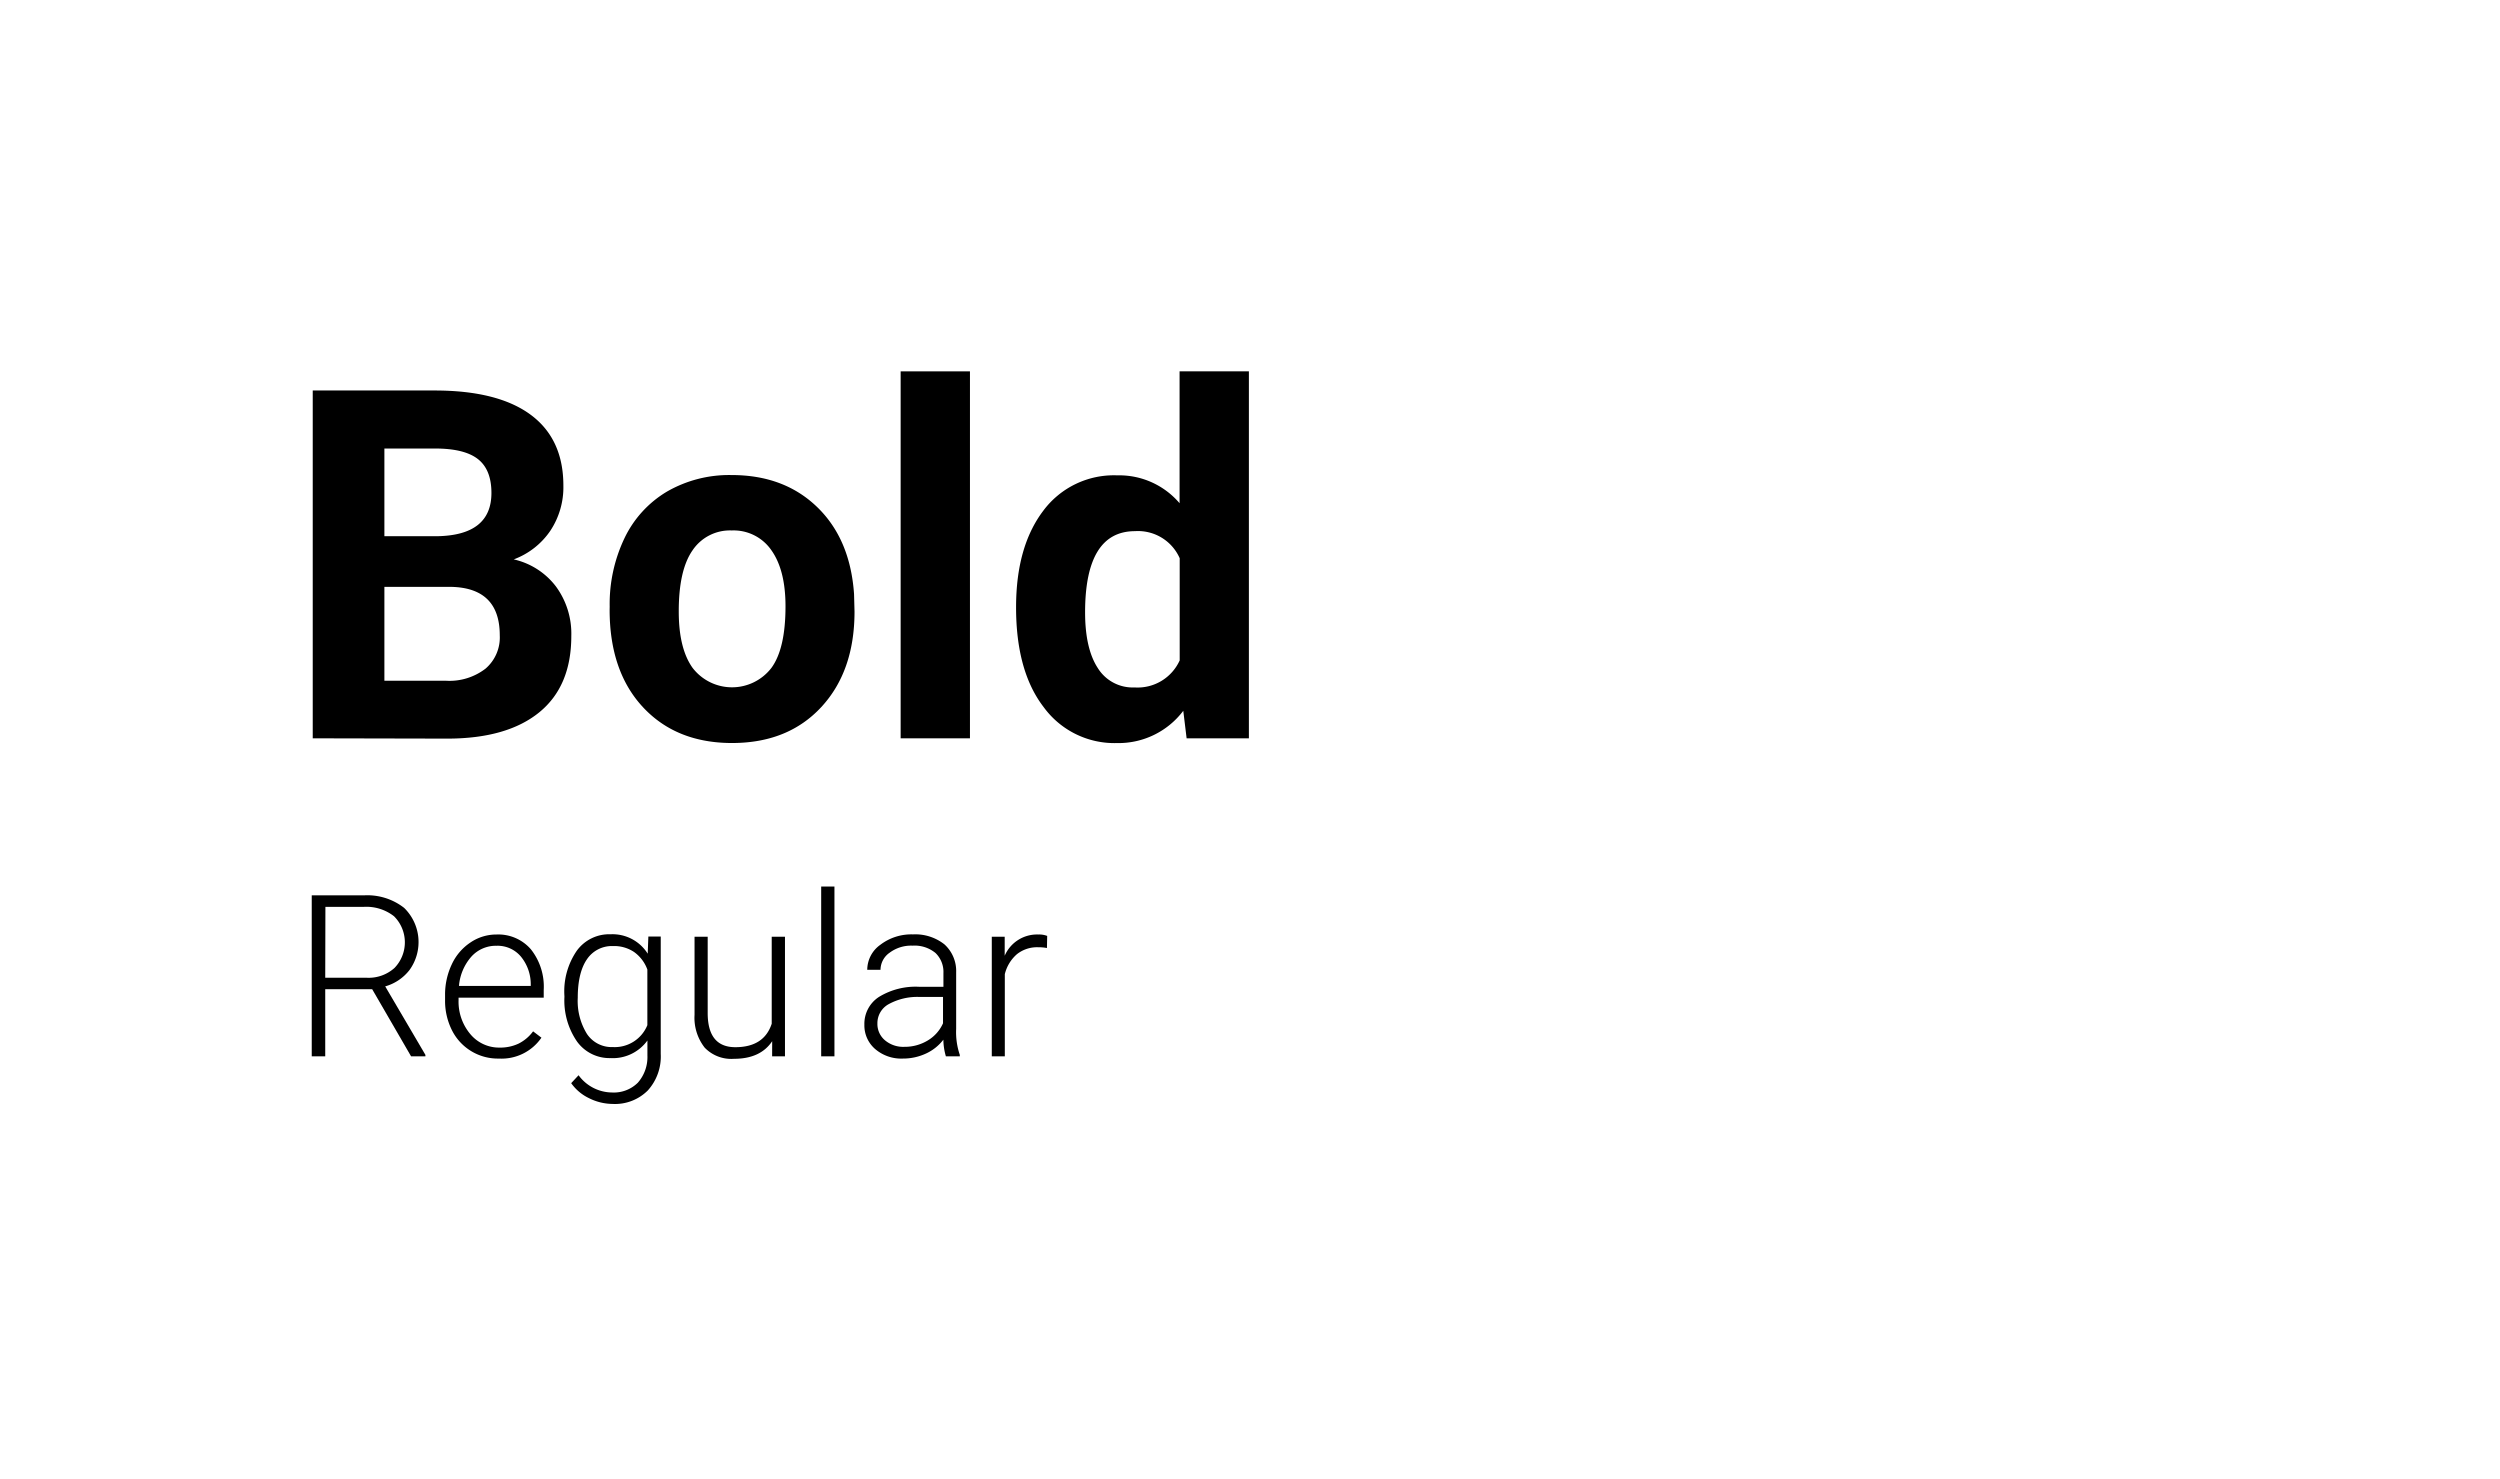 <svg xmlns="http://www.w3.org/2000/svg" viewBox="0 0 426 252">
  <title>material-37</title>
  <g id="Isolation_Mode" data-name="Isolation Mode">
    <g>
      <g>
        <path d="M53.29,125.81V66.54H74.05q10.78,0,16.37,4.13T96,82.78a13.4,13.4,0,0,1-2.23,7.67,13,13,0,0,1-6.23,4.87,12.48,12.48,0,0,1,7.18,4.6,13.57,13.57,0,0,1,2.63,8.46q0,8.55-5.46,13t-15.55,4.48ZM65.5,91.37h9q9.24-.16,9.24-7.37,0-4-2.34-5.8t-7.39-1.77H65.5Zm0,8.63v16H76a10.08,10.08,0,0,0,6.73-2.06,7,7,0,0,0,2.43-5.68q0-8.15-8.43-8.26Z"/>
        <path d="M103.89,103.38a26.05,26.05,0,0,1,2.53-11.69,18.5,18.5,0,0,1,7.26-7.94,21.21,21.21,0,0,1,11-2.8q8.92,0,14.56,5.45t6.29,14.82l.08,3q0,10.14-5.66,16.26t-15.19,6.13q-9.52,0-15.2-6.11t-5.68-16.6Zm11.77.83c0,4.19.78,7.39,2.36,9.6a8.47,8.47,0,0,0,13.43,0c1.6-2.19,2.4-5.68,2.4-10.5q0-6.15-2.4-9.54a7.81,7.81,0,0,0-6.76-3.38A7.67,7.67,0,0,0,118,93.79Q115.65,97.17,115.66,104.21Z"/>
        <path d="M165.28,125.81H153.47V63.28h11.81Z"/>
        <path d="M173.14,103.46q0-10.3,4.62-16.41A15,15,0,0,1,190.4,81,13.5,13.5,0,0,1,201,85.75V63.28h11.81v62.53H202.2l-.57-4.69a13.83,13.83,0,0,1-11.32,5.5,14.93,14.93,0,0,1-12.47-6.13Q173.13,114.37,173.14,103.46Zm11.76.87q0,6.19,2.16,9.5a7,7,0,0,0,6.27,3.31,7.87,7.87,0,0,0,7.69-4.61V95.12a7.76,7.76,0,0,0-7.61-4.61Q184.91,90.51,184.9,104.33Z"/>
      </g>
      <g>
        <path d="M63.42,168.56h-8V180H53.12V152.57H62a10.17,10.17,0,0,1,6.86,2.13,8.13,8.13,0,0,1,.92,10.59,8,8,0,0,1-4.14,2.79l6.85,11.67V180H70.05Zm-8-1.95h7.11a6.58,6.58,0,0,0,4.69-1.67,6.27,6.27,0,0,0-.08-8.81,7.65,7.65,0,0,0-5.18-1.6H55.45Z"/>
        <path d="M85,180.38a8.74,8.74,0,0,1-8-4.85,11.14,11.14,0,0,1-1.16-5.14v-.81A12,12,0,0,1,77,164.29a9,9,0,0,1,3.18-3.7,7.84,7.84,0,0,1,4.41-1.35,7.34,7.34,0,0,1,5.88,2.53,10.24,10.24,0,0,1,2.18,6.93V170H78.14v.43a8.58,8.58,0,0,0,2,5.78,6.36,6.36,0,0,0,5,2.3,7.33,7.33,0,0,0,3.19-.66,6.94,6.94,0,0,0,2.51-2.11l1.42,1.08A8.24,8.24,0,0,1,85,180.38Zm-.41-19.22A5.62,5.62,0,0,0,80.33,163a8.6,8.6,0,0,0-2.12,5H90.44v-.25A7.42,7.42,0,0,0,88.76,163,5.18,5.18,0,0,0,84.62,161.16Z"/>
        <path d="M96.17,169.62A12.21,12.21,0,0,1,98.29,162a6.82,6.82,0,0,1,5.75-2.8,7.08,7.08,0,0,1,6.33,3.31l.11-2.93h2.11v20a8.62,8.62,0,0,1-2.2,6.23,7.89,7.89,0,0,1-6,2.3,9.13,9.13,0,0,1-4.06-1,7.87,7.87,0,0,1-3-2.54l1.26-1.35a7.13,7.13,0,0,0,5.69,2.94,5.81,5.81,0,0,0,4.41-1.67,6.62,6.62,0,0,0,1.63-4.63v-2.56a7.27,7.27,0,0,1-6.31,3,6.82,6.82,0,0,1-5.69-2.83,12.32,12.32,0,0,1-2.14-7.63Zm2.28.4a10.66,10.66,0,0,0,1.56,6.15,5.05,5.05,0,0,0,4.41,2.25,6,6,0,0,0,5.89-3.73v-9.48a6.32,6.32,0,0,0-2.28-3,6.08,6.08,0,0,0-3.57-1,5.11,5.11,0,0,0-4.43,2.23C99,164.92,98.45,167.11,98.45,170Z"/>
        <path d="M131.58,177.42q-2,3-6.5,3a6.28,6.28,0,0,1-5-1.9,8.26,8.26,0,0,1-1.73-5.6V159.62h2.24v13q0,5.82,4.71,5.82,4.89,0,6.2-4V159.62h2.26V180h-2.19Z"/>
        <path d="M142.19,180h-2.26V151.06h2.26Z"/>
        <path d="M161.18,180a10.41,10.41,0,0,1-.43-2.84,7.83,7.83,0,0,1-3,2.38,9.23,9.23,0,0,1-3.89.84,6.82,6.82,0,0,1-4.75-1.64,5.32,5.32,0,0,1-1.82-4.15,5.45,5.45,0,0,1,2.48-4.71,11.93,11.93,0,0,1,6.9-1.73h4.09v-2.32a4.48,4.48,0,0,0-1.35-3.44,5.6,5.6,0,0,0-3.93-1.25,6.11,6.11,0,0,0-3.9,1.21,3.57,3.57,0,0,0-1.54,2.9l-2.26,0A5.24,5.24,0,0,1,150,161a8.7,8.7,0,0,1,5.56-1.78,8,8,0,0,1,5.37,1.7,6.12,6.12,0,0,1,2,4.76v9.65a12,12,0,0,0,.62,4.42V180Zm-7.08-1.62a7.57,7.57,0,0,0,4-1.09,6.47,6.47,0,0,0,2.59-2.92v-4.49h-4a10.14,10.14,0,0,0-5.28,1.24,3.69,3.69,0,0,0-1.9,3.28,3.63,3.63,0,0,0,1.27,2.85A4.82,4.82,0,0,0,154.1,178.38Z"/>
        <path d="M178.4,161.54a8.31,8.31,0,0,0-1.53-.13,5.55,5.55,0,0,0-3.57,1.17,6.54,6.54,0,0,0-2.08,3.42v14H169V159.62h2.2l0,3.24a6,6,0,0,1,5.75-3.62,3.8,3.8,0,0,1,1.49.24Z"/>
      </g>
    </g>
  </g>
</svg>
